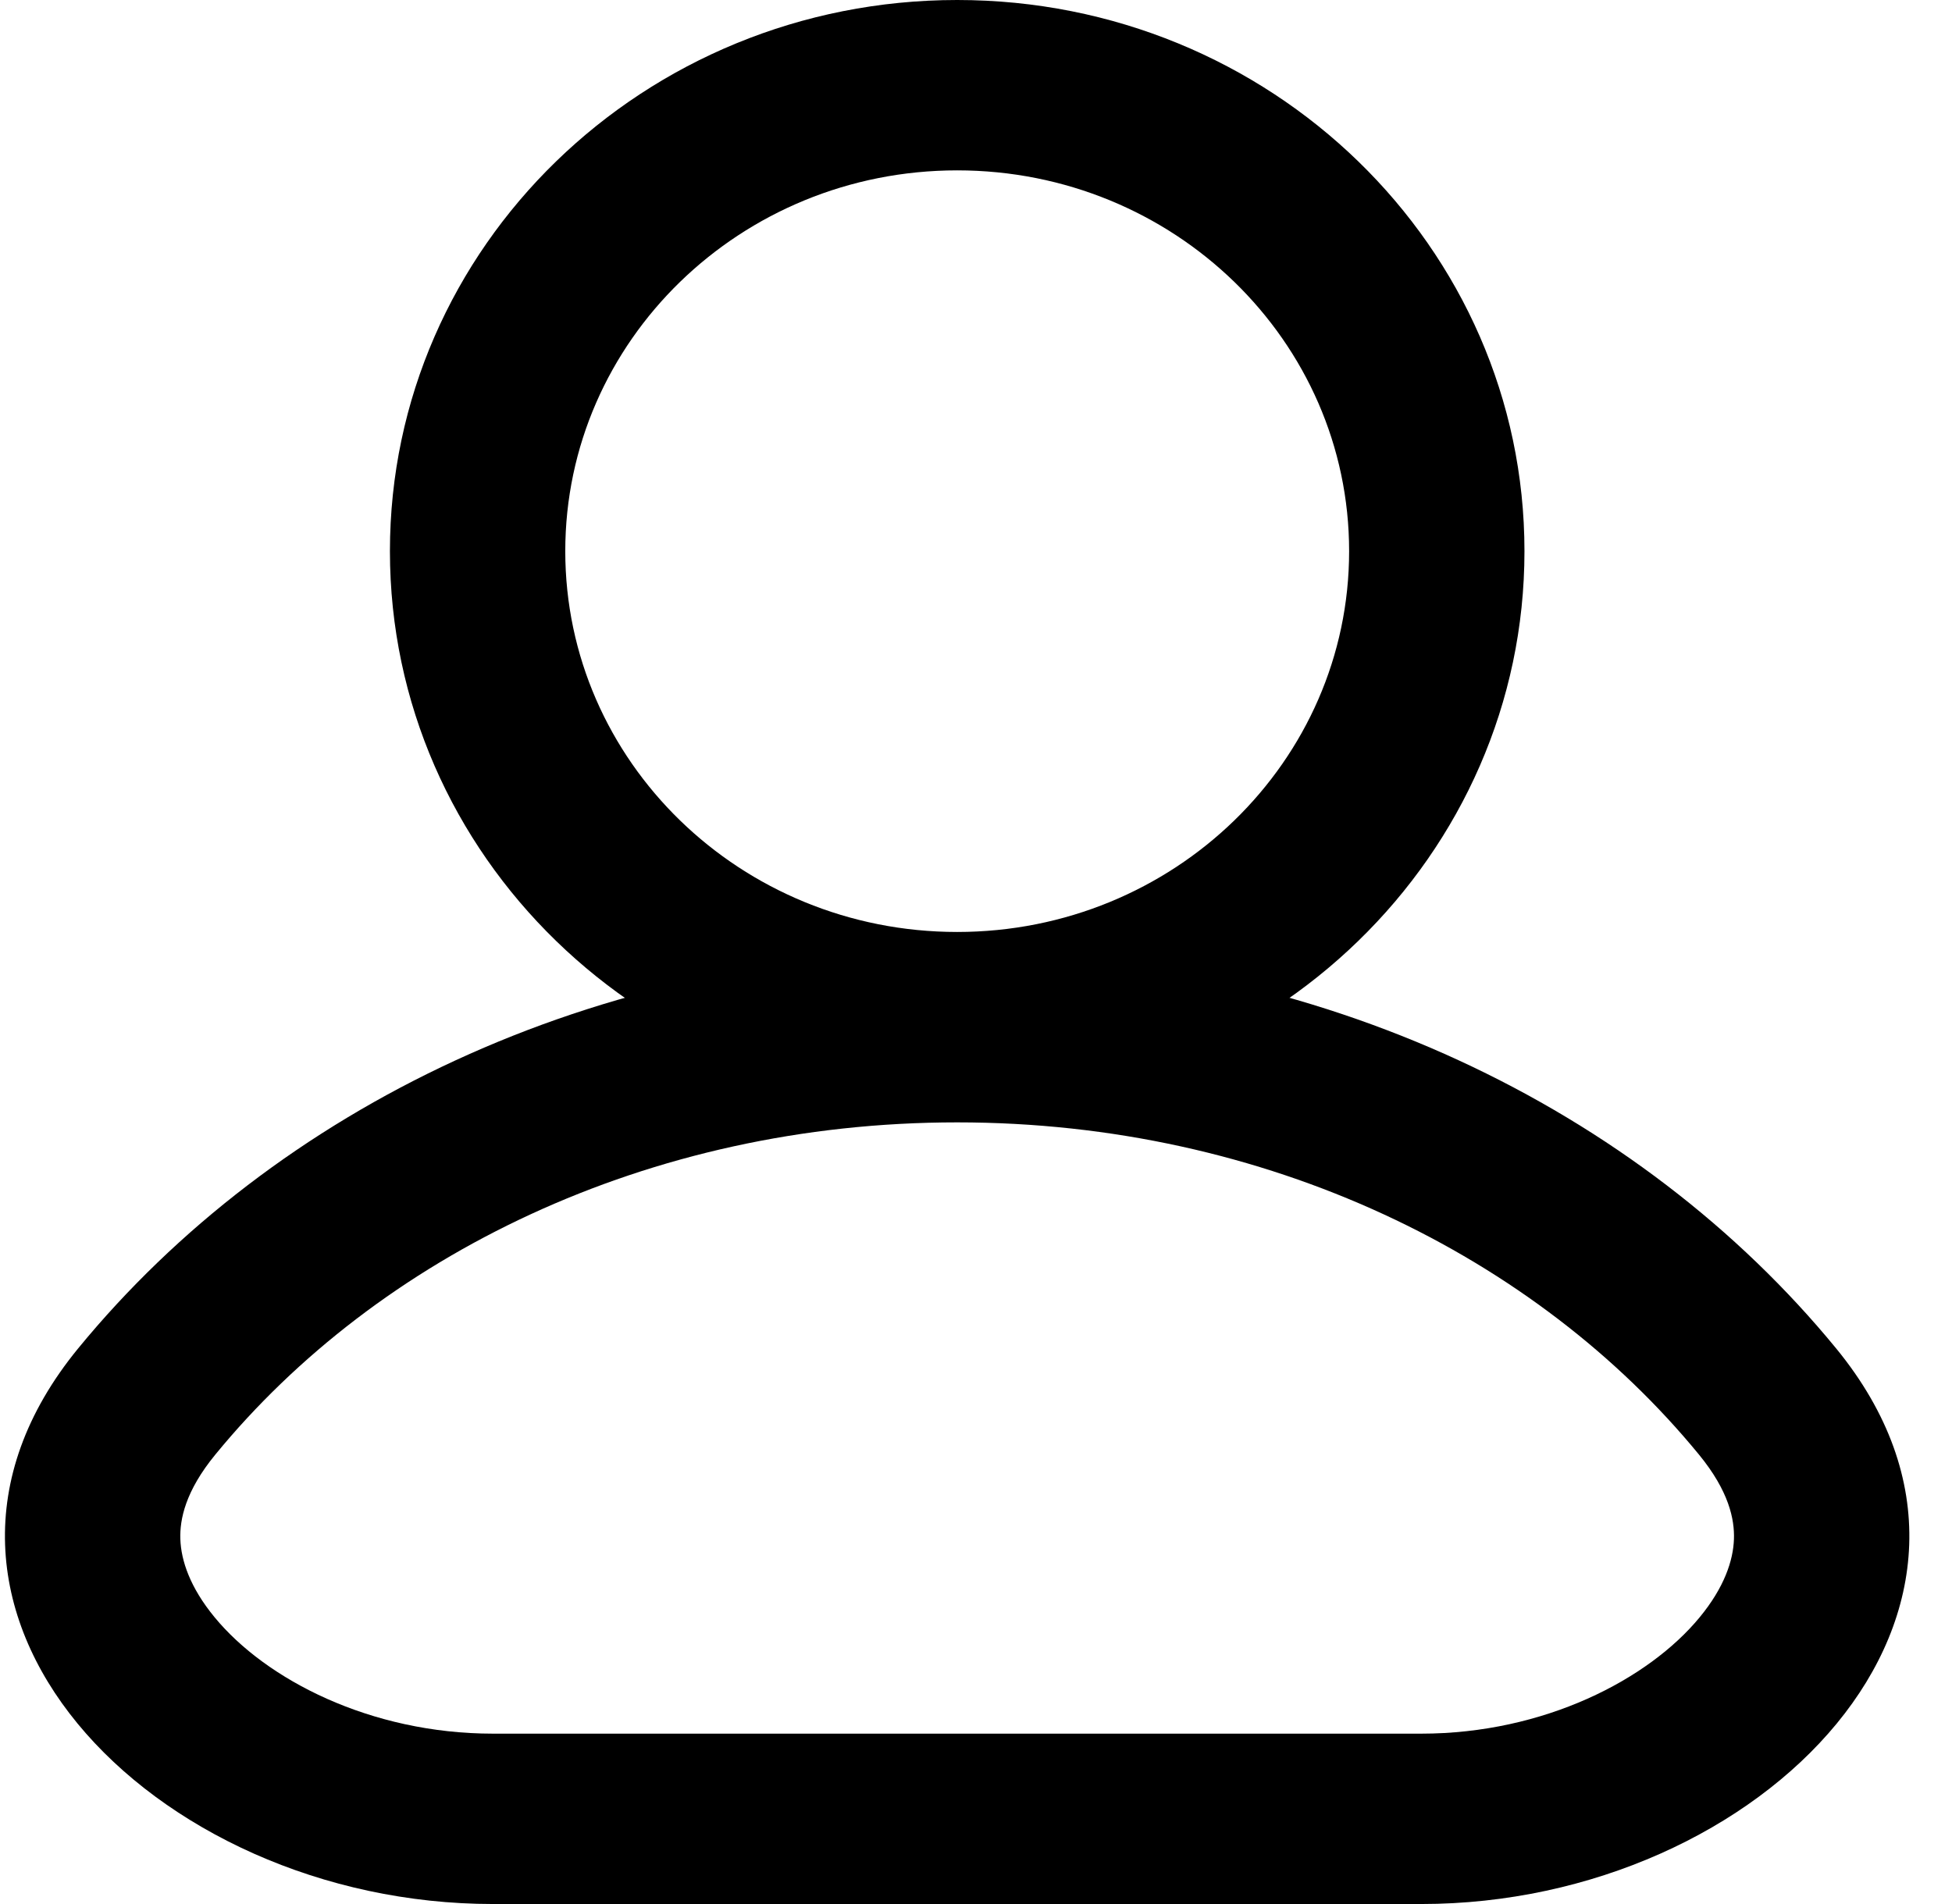 <svg width="41" height="40" viewBox="0 0 41 40" fill="none" xmlns="http://www.w3.org/2000/svg">
<path fill-rule="evenodd" clip-rule="evenodd" d="M20.105 19.579C24.651 19.579 28.337 15.997 28.337 11.579C28.337 7.161 24.651 3.579 20.105 3.579C15.558 3.579 11.873 7.161 11.873 11.579C11.873 15.997 15.558 19.579 20.105 19.579ZM20.105 23.158C26.685 23.158 32.02 17.974 32.02 11.579C32.02 5.184 26.685 0 20.105 0C13.524 0 8.19 5.184 8.19 11.579C8.19 17.974 13.524 23.158 20.105 23.158Z" fill="black"/>
<path fill-rule="evenodd" clip-rule="evenodd" d="M20.104 23.579C13.592 23.579 7.934 26.396 4.523 30.558C3.891 31.328 3.774 31.922 3.788 32.334C3.803 32.783 3.991 33.349 4.506 33.974C5.583 35.284 7.779 36.421 10.356 36.421L29.852 36.421C32.429 36.421 34.625 35.284 35.702 33.974C36.217 33.349 36.405 32.783 36.42 32.334C36.434 31.922 36.317 31.328 35.685 30.558C32.274 26.396 26.616 23.579 20.104 23.579ZM1.642 28.327C5.773 23.289 12.503 20 20.104 20C27.705 20 34.435 23.289 38.566 28.327C43.039 33.783 37.031 40 29.852 40L10.356 40C3.177 40 -2.831 33.783 1.642 28.327Z" fill="black"/>
</svg>
